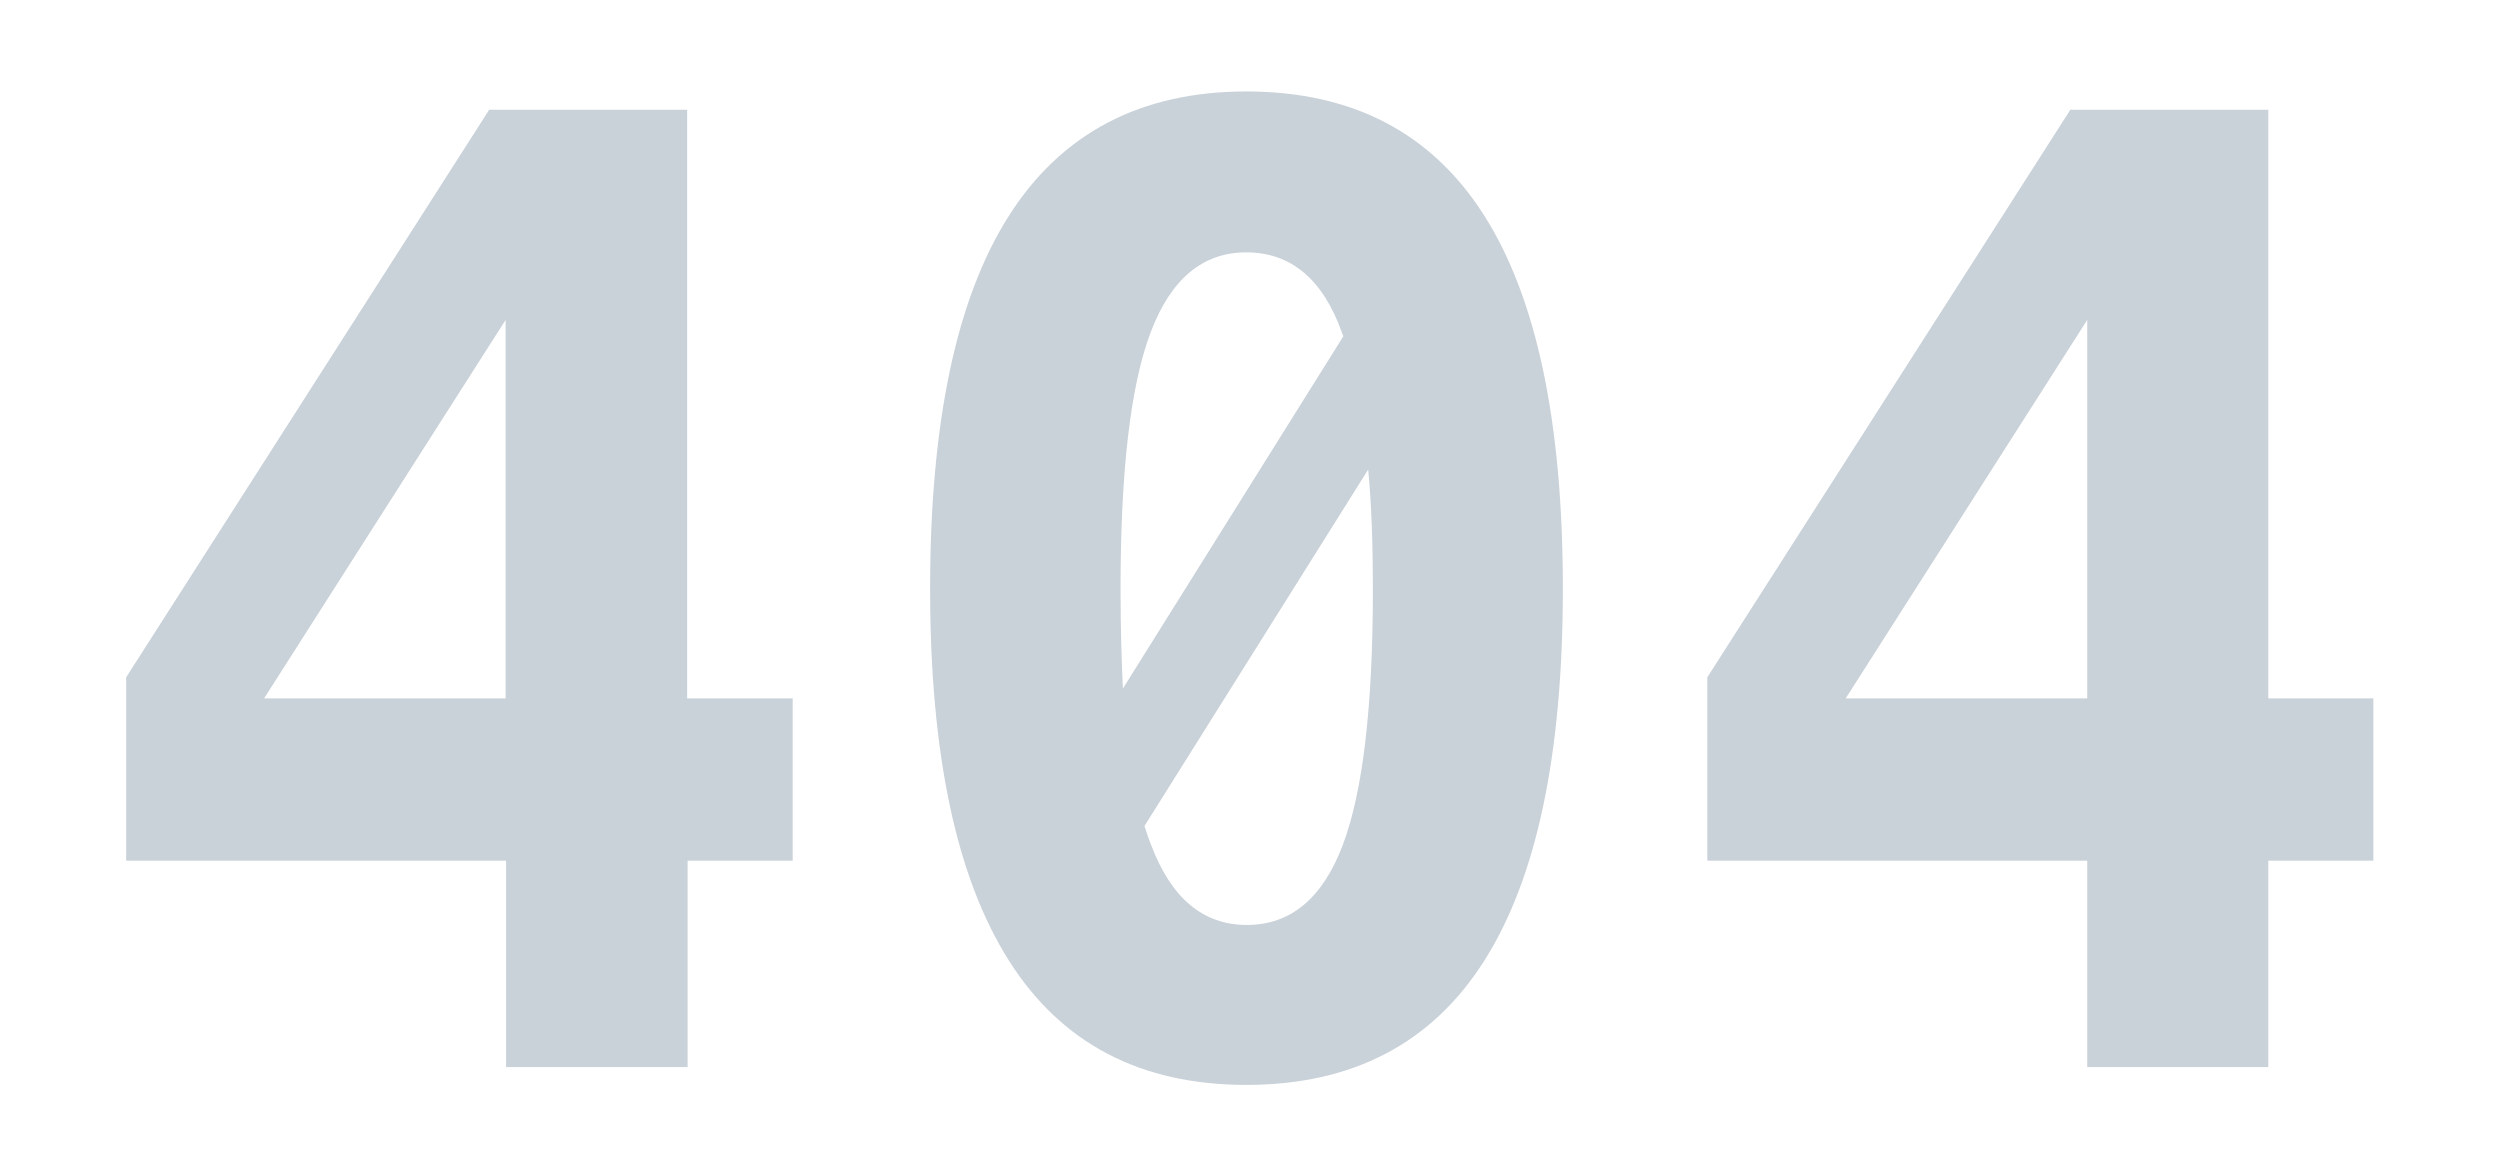 <?xml version="1.0" encoding="utf-8"?>
<!-- Generator: Adobe Illustrator 25.4.1, SVG Export Plug-In . SVG Version: 6.00 Build 0)  -->
<svg version="1.1" id="svg404" xmlns="http://www.w3.org/2000/svg"
     xmlns:xlink="http://www.w3.org/1999/xlink" x="0px" y="0px"
     viewBox="0 0 533 250" style="enable-background:new 0 0 533 250;"
     xml:space="preserve">
	<style type="text/css">
		.st0{fill:#c9d1d9;}
	</style>
  <path class="st0"
        d="M104.3,23.4h42.2v125.5H169v34.6h-22.4v44h-38.7v-44H26.9v-39.1L104.3,23.4z M107.8,68.2l-51.5,80.7h51.5V68.2z"/>
  <path class="st0"
        d="M198.3,125.5c0-35.4,5.6-61.9,16.8-79.5s28.1-26.5,50.6-26.5c22.6,0,39.5,8.8,50.7,26.4c11.2,17.6,16.8,44.1,16.8,79.6c0,35.4-5.6,61.8-16.8,79.4c-11.2,17.6-28.1,26.4-50.7,26.4c-22.5,0-39.4-8.8-50.6-26.5S198.3,160.8,198.3,125.5z M265.7,53.8c-9.3,0-16.1,5.7-20.4,17.1c-4.3,11.4-6.4,29.6-6.4,54.7c0,7.7,0.2,14.8,0.5,21.2l47-75.1c-0.1-0.3-0.2-0.5-0.3-0.8C282,59.4,275.1,53.8,265.7,53.8z M245.4,180.1c4.3,11.4,11.1,17.1,20.4,17.1c9.4,0,16.2-5.7,20.5-17.1c4.3-11.4,6.4-29.6,6.4-54.6c0-9.5-0.3-18-1-25.4l-47.7,76C244.5,177.6,244.9,178.9,245.4,180.1z"/>
  <path class="st0"
        d="M441.4,23.4h42.2v125.5h22.4v34.6h-22.4v44H445v-44H364v-39.1L441.4,23.4z M445,68.2l-51.5,80.7H445V68.2z"/>
</svg>
